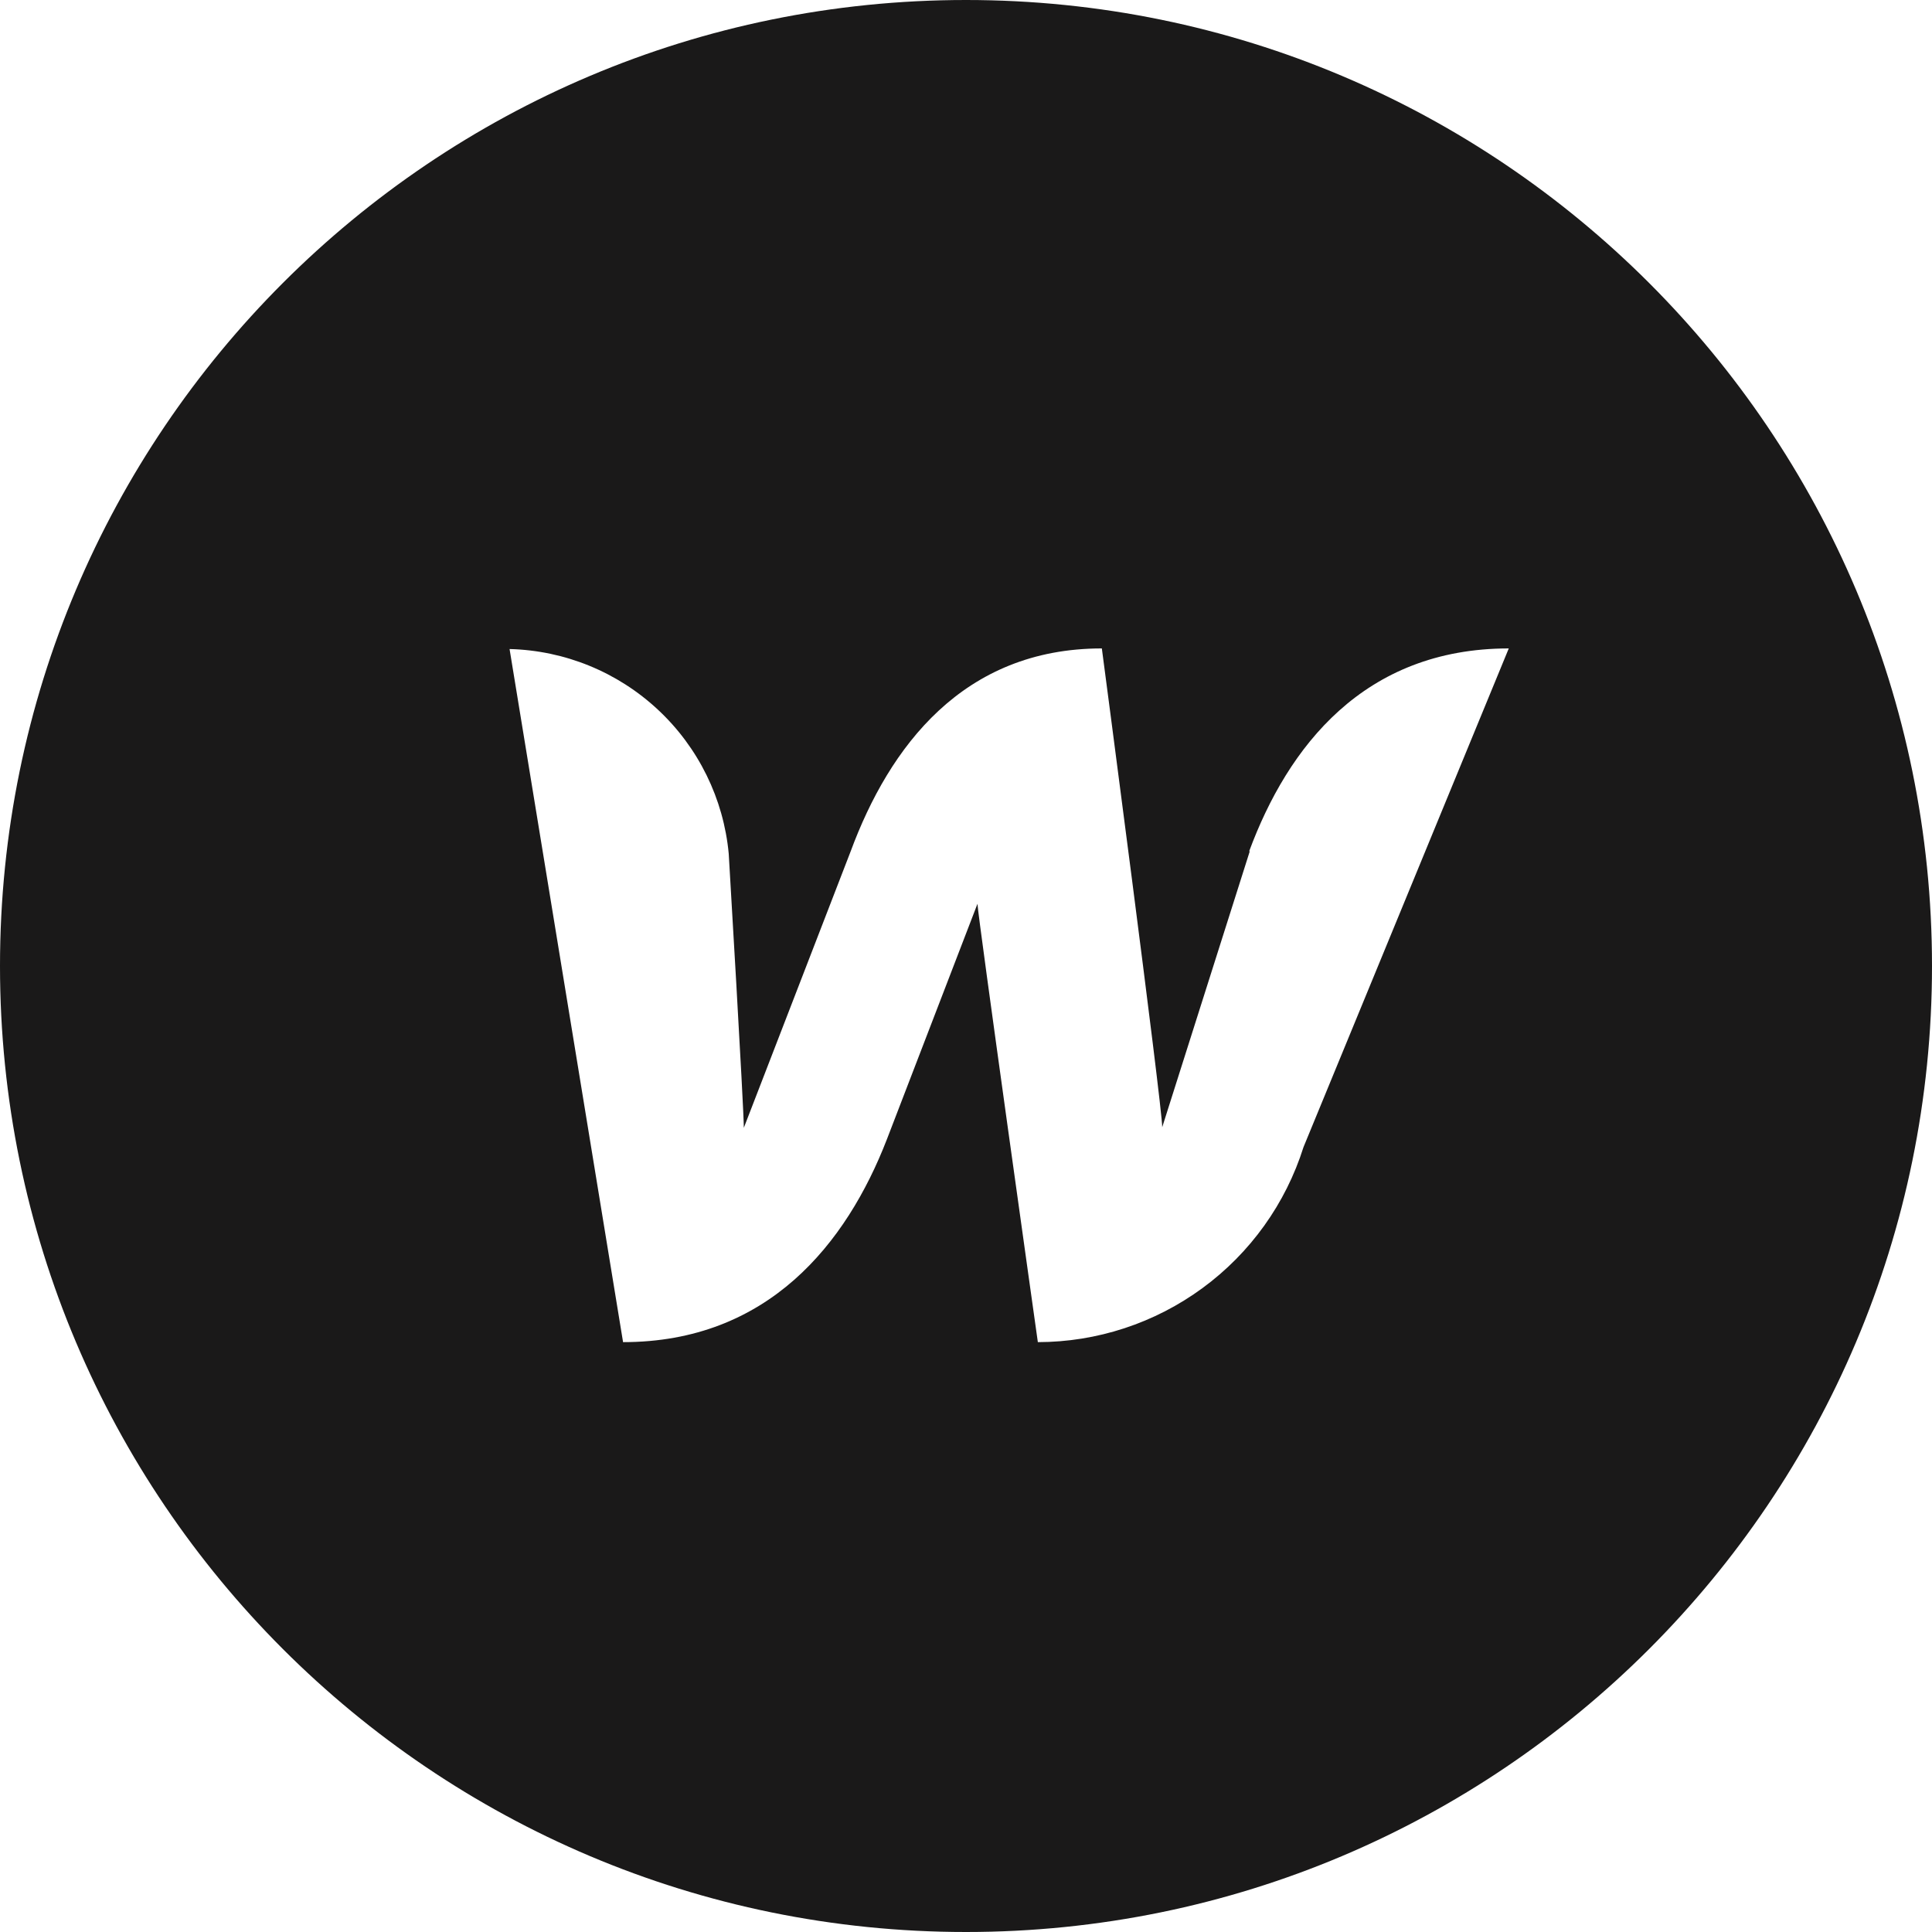 <svg width="32" height="32" viewBox="0 0 32 32" fill="none" xmlns="http://www.w3.org/2000/svg">
<g clip-path="url(#clip0_1498_684)">
<path fill-rule="evenodd" clip-rule="evenodd" d="M32 16C32 24.837 24.837 32 16 32C7.163 32 0 24.837 0 16C0 7.163 7.163 0 16 0C24.837 0 32 7.163 32 16ZM19.25 18.67L20.7 14.1H20.69C21.33 12.37 22.59 10.74 24.99 10.74L21.59 19C21.295 19.936 20.709 20.754 19.918 21.334C19.127 21.915 18.171 22.229 17.19 22.23C17.19 22.23 16.19 15.13 16.19 14.97L14.69 18.87C14.02 20.6 12.72 22.23 10.32 22.23L8.44 10.75C9.355 10.773 10.23 11.131 10.899 11.756C11.568 12.38 11.985 13.229 12.07 14.14C12.07 14.14 12.32 18.35 12.32 18.68L14.09 14.1C14.73 12.37 15.95 10.74 18.25 10.74C18.25 10.74 19.25 18.32 19.25 18.67Z" fill="#1A1919"/>
</g>
<defs>
<clipPath id="clip0_1498_684">
<rect width="32" height="32" fill="white"/>
</clipPath>
</defs>
</svg>
